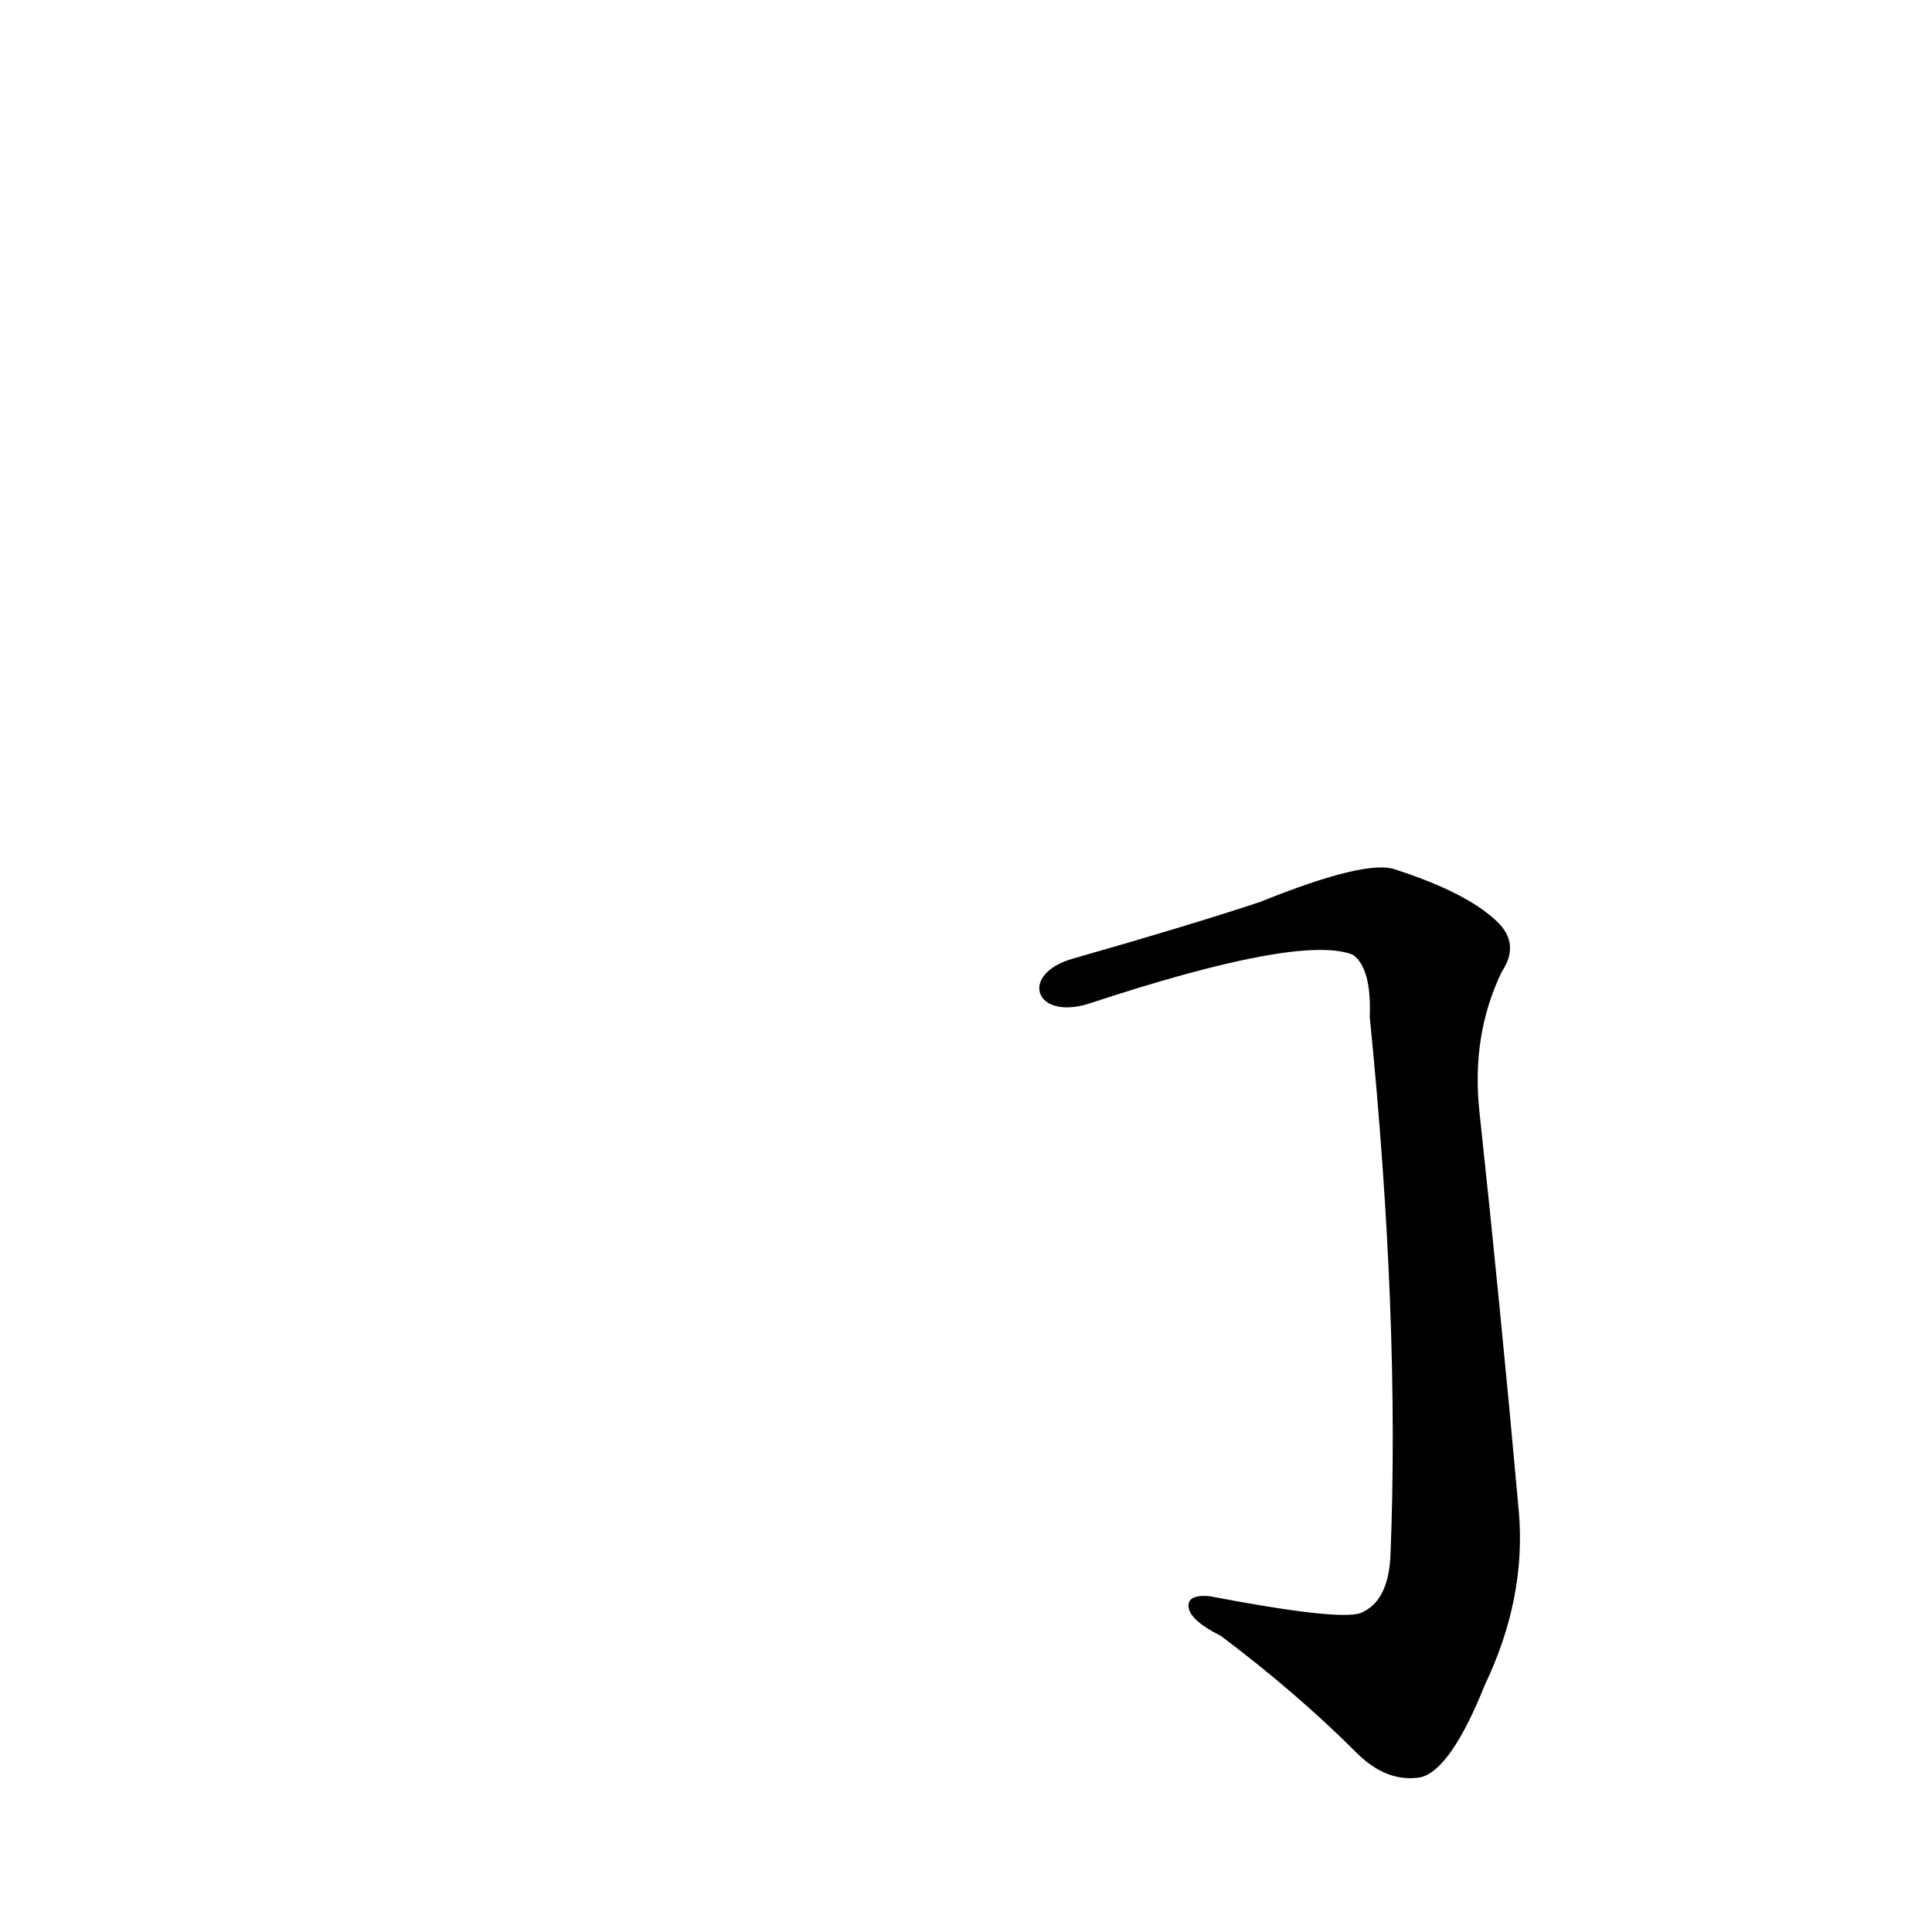<?xml version='1.0' encoding='utf-8'?>
<svg xmlns="http://www.w3.org/2000/svg" version="1.1" viewBox="0 0 1024 1024"><g transform="scale(1, -1) translate(0, -900)"><path d="M 577 368 Q 689 405 717 394 Q 727 387 726 361 Q 742 201 737 76 Q 736 51 721 45 Q 709 41 641 54 Q 629 55 630 48 Q 631 41 647 33 Q 687 3 719 -29 Q 735 -45 753 -42 Q 769 -38 787 7 Q 809 53 805 99 Q 795 210 784 312 Q 780 352 796 385 Q 806 400 793 412 Q 777 427 740 439 Q 725 445 668 422 Q 632 410 569 392 C 540 384 548 359 577 368 Z" fill="black" /></g></svg>